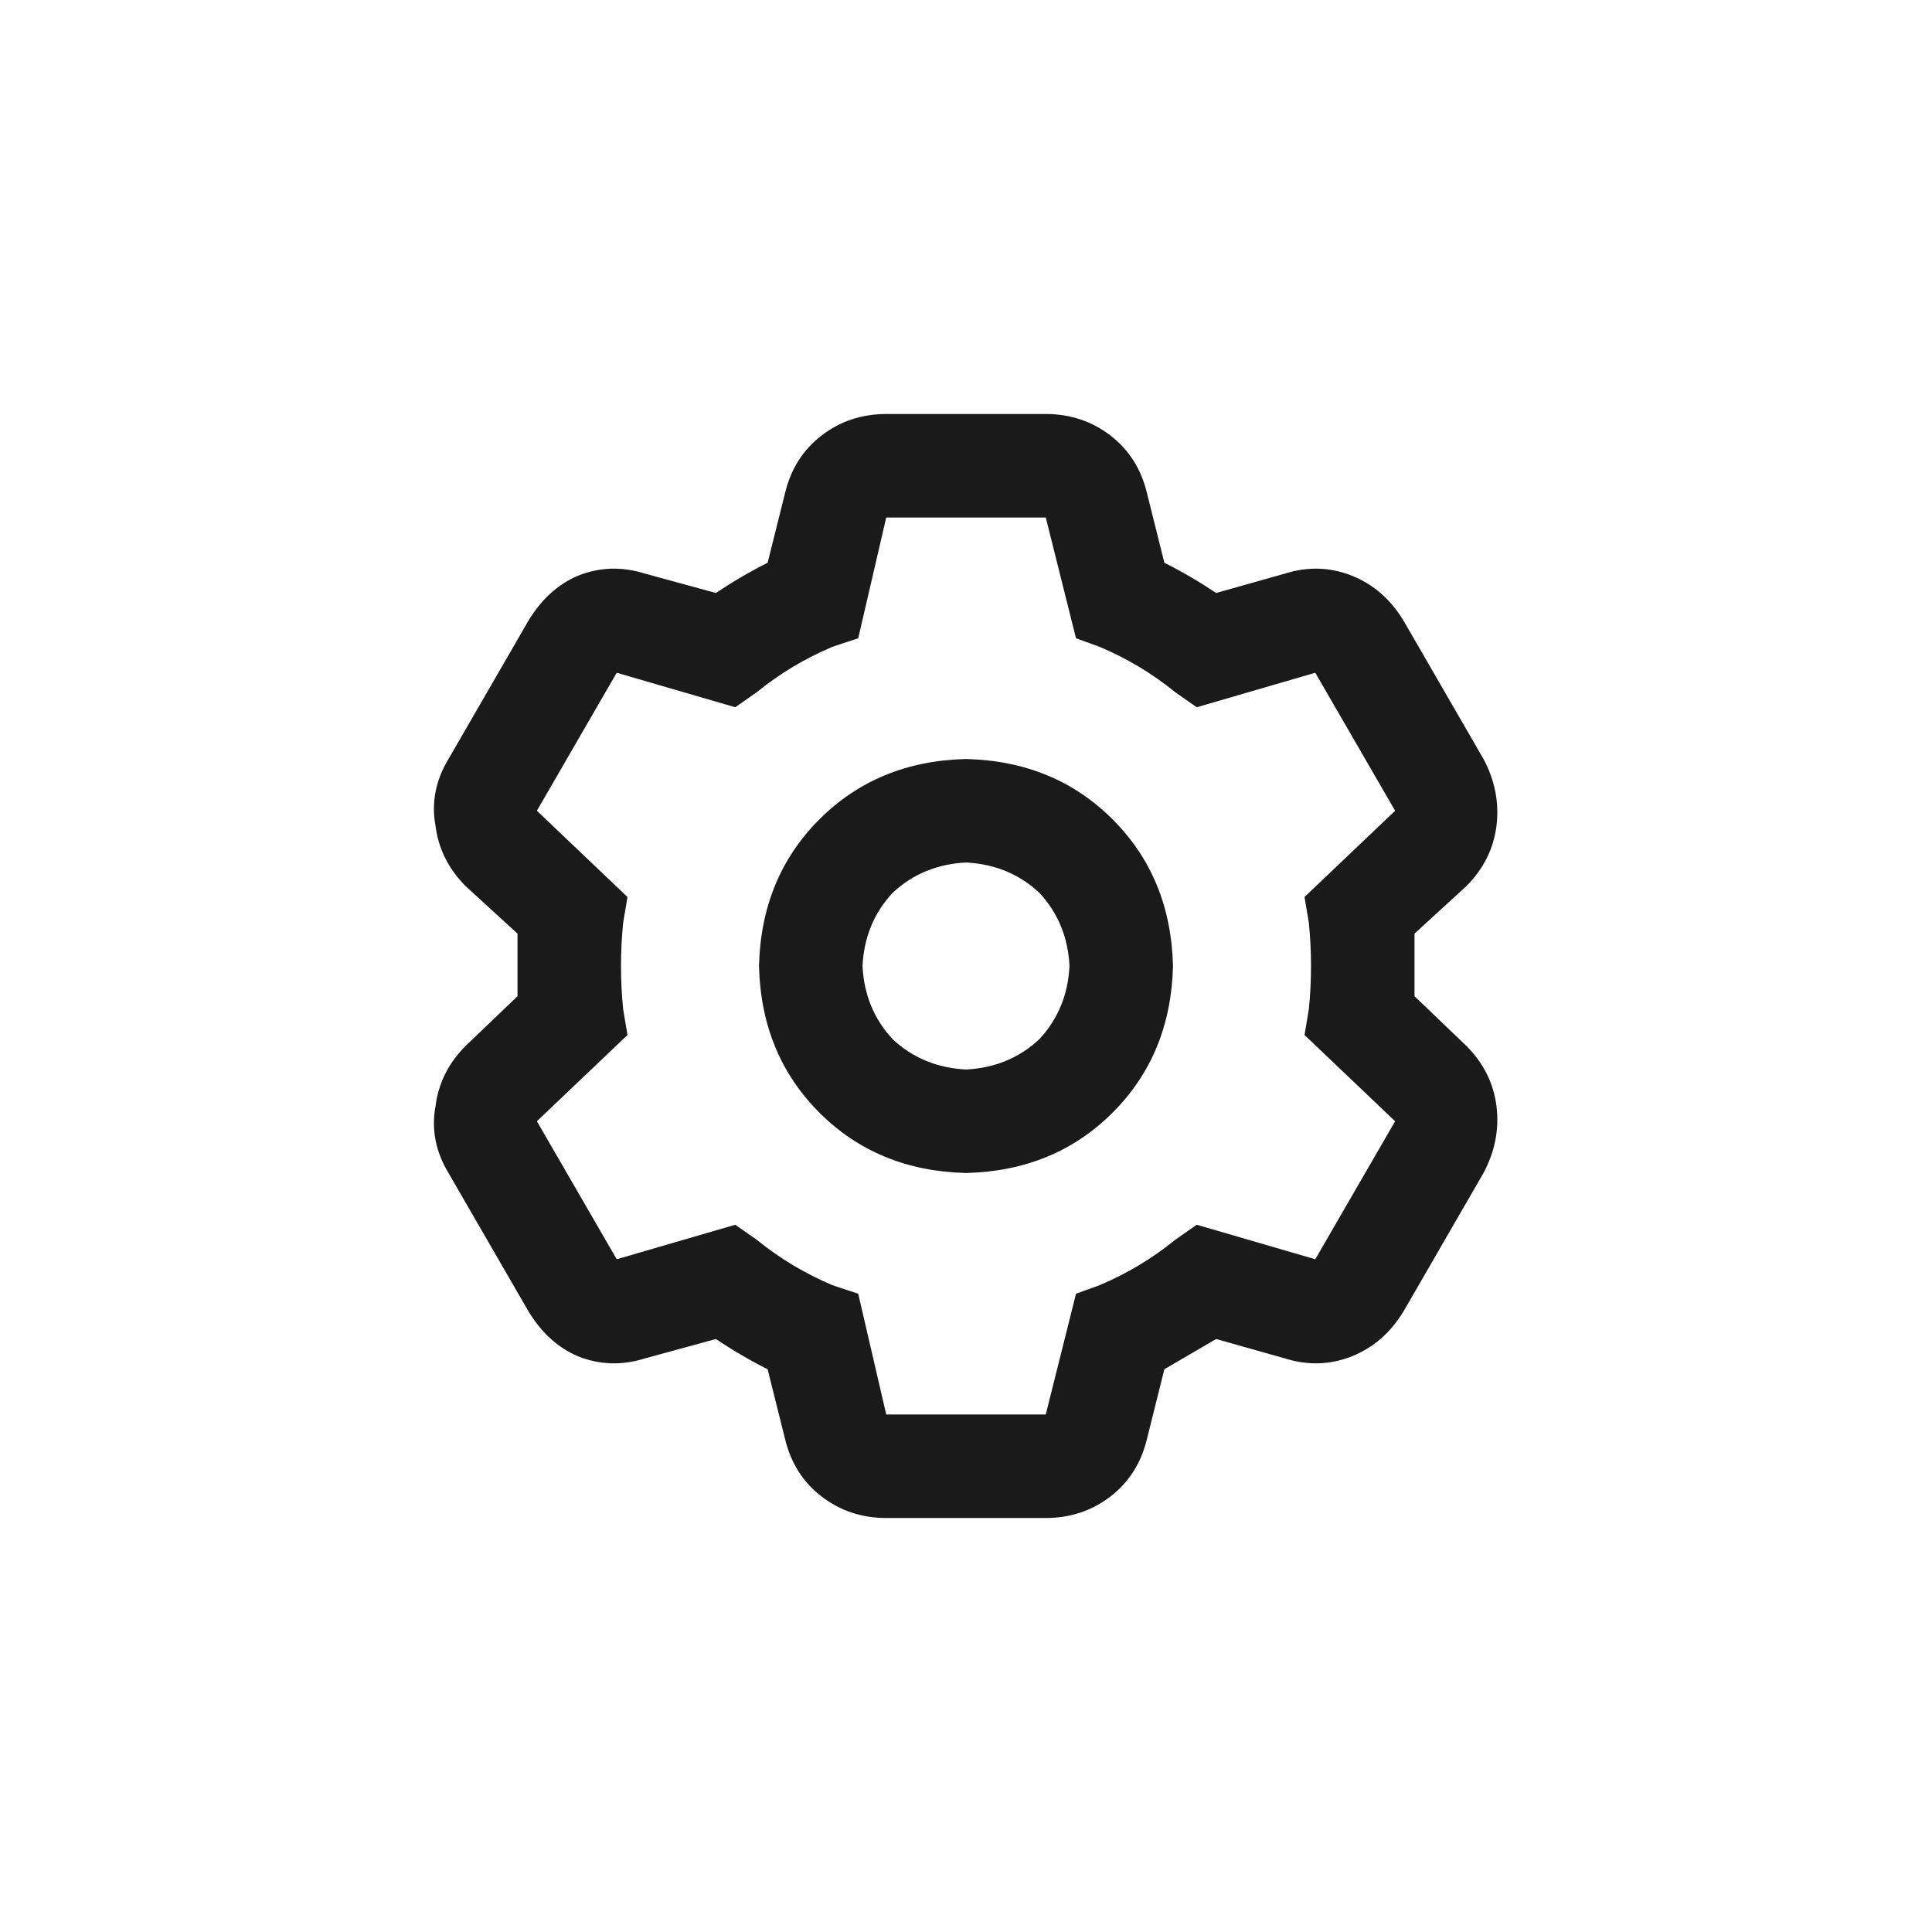 <svg width="28" height="28" viewBox="0 0 28 28" fill="none" xmlns="http://www.w3.org/2000/svg">
<path d="M11 14C11.021 13.146 11.312 12.438 11.875 11.875C12.438 11.312 13.146 11.021 14 11C14.854 11.021 15.562 11.312 16.125 11.875C16.688 12.438 16.979 13.146 17 14C16.979 14.854 16.688 15.562 16.125 16.125C15.562 16.688 14.854 16.979 14 17C13.146 16.979 12.438 16.688 11.875 16.125C11.312 15.562 11.021 14.854 11 14ZM14 12.5C13.583 12.521 13.229 12.667 12.938 12.938C12.667 13.229 12.521 13.583 12.5 14C12.521 14.417 12.667 14.771 12.938 15.062C13.229 15.333 13.583 15.479 14 15.5C14.417 15.479 14.771 15.333 15.062 15.062C15.333 14.771 15.479 14.417 15.5 14C15.479 13.583 15.333 13.229 15.062 12.938C14.771 12.667 14.417 12.521 14 12.5ZM15.156 6C15.51 6 15.823 6.104 16.094 6.312C16.365 6.521 16.542 6.802 16.625 7.156L16.875 8.156C17.125 8.281 17.375 8.427 17.625 8.594L18.625 8.312C18.958 8.208 19.281 8.219 19.594 8.344C19.906 8.469 20.156 8.688 20.344 9L21.5 11C21.667 11.312 21.729 11.635 21.688 11.969C21.646 12.302 21.5 12.594 21.25 12.844L20.5 13.531C20.5 13.698 20.5 13.854 20.5 14C20.5 14.146 20.5 14.292 20.5 14.438L21.25 15.156C21.5 15.406 21.646 15.698 21.688 16.031C21.729 16.365 21.667 16.688 21.5 17L20.344 19C20.156 19.312 19.906 19.531 19.594 19.656C19.281 19.781 18.958 19.792 18.625 19.688L17.625 19.406C17.375 19.552 17.125 19.698 16.875 19.844L16.625 20.844C16.542 21.198 16.365 21.479 16.094 21.688C15.823 21.896 15.51 22 15.156 22H12.844C12.49 22 12.177 21.896 11.906 21.688C11.635 21.479 11.458 21.198 11.375 20.844L11.125 19.844C10.875 19.719 10.625 19.573 10.375 19.406L9.344 19.688C9.01 19.792 8.688 19.781 8.375 19.656C8.083 19.531 7.844 19.312 7.656 19L6.5 17C6.312 16.688 6.25 16.365 6.312 16.031C6.354 15.698 6.5 15.406 6.75 15.156L7.5 14.438C7.5 14.292 7.5 14.135 7.5 13.969C7.5 13.844 7.5 13.698 7.5 13.531L6.75 12.844C6.5 12.594 6.354 12.302 6.312 11.969C6.25 11.635 6.312 11.312 6.5 11L7.656 9C7.844 8.688 8.083 8.469 8.375 8.344C8.688 8.219 9.01 8.208 9.344 8.312L10.375 8.594C10.625 8.427 10.875 8.281 11.125 8.156L11.375 7.156C11.458 6.802 11.635 6.521 11.906 6.312C12.177 6.104 12.49 6 12.844 6H15.156ZM12.438 9.25L12.062 9.375C11.667 9.542 11.302 9.76 10.969 10.031L10.656 10.25L8.938 9.75L7.781 11.75L9.094 13L9.031 13.375C9.01 13.583 9 13.792 9 14C9 14.208 9.01 14.417 9.031 14.625L9.094 15L7.781 16.25L8.938 18.25L10.656 17.75L10.969 17.969C11.302 18.24 11.667 18.458 12.062 18.625L12.438 18.75L12.844 20.5H15.156L15.594 18.75L15.938 18.625C16.333 18.458 16.698 18.24 17.031 17.969L17.344 17.75L19.062 18.25L20.219 16.25L18.906 15L18.969 14.625C18.99 14.417 19 14.208 19 14C19 13.792 18.99 13.583 18.969 13.375L18.906 13L20.219 11.75L19.062 9.75L17.344 10.25L17.031 10.031C16.698 9.76 16.333 9.542 15.938 9.375L15.594 9.25L15.156 7.5H12.844L12.438 9.25Z" fill="#1A1A1A"/>
</svg>
